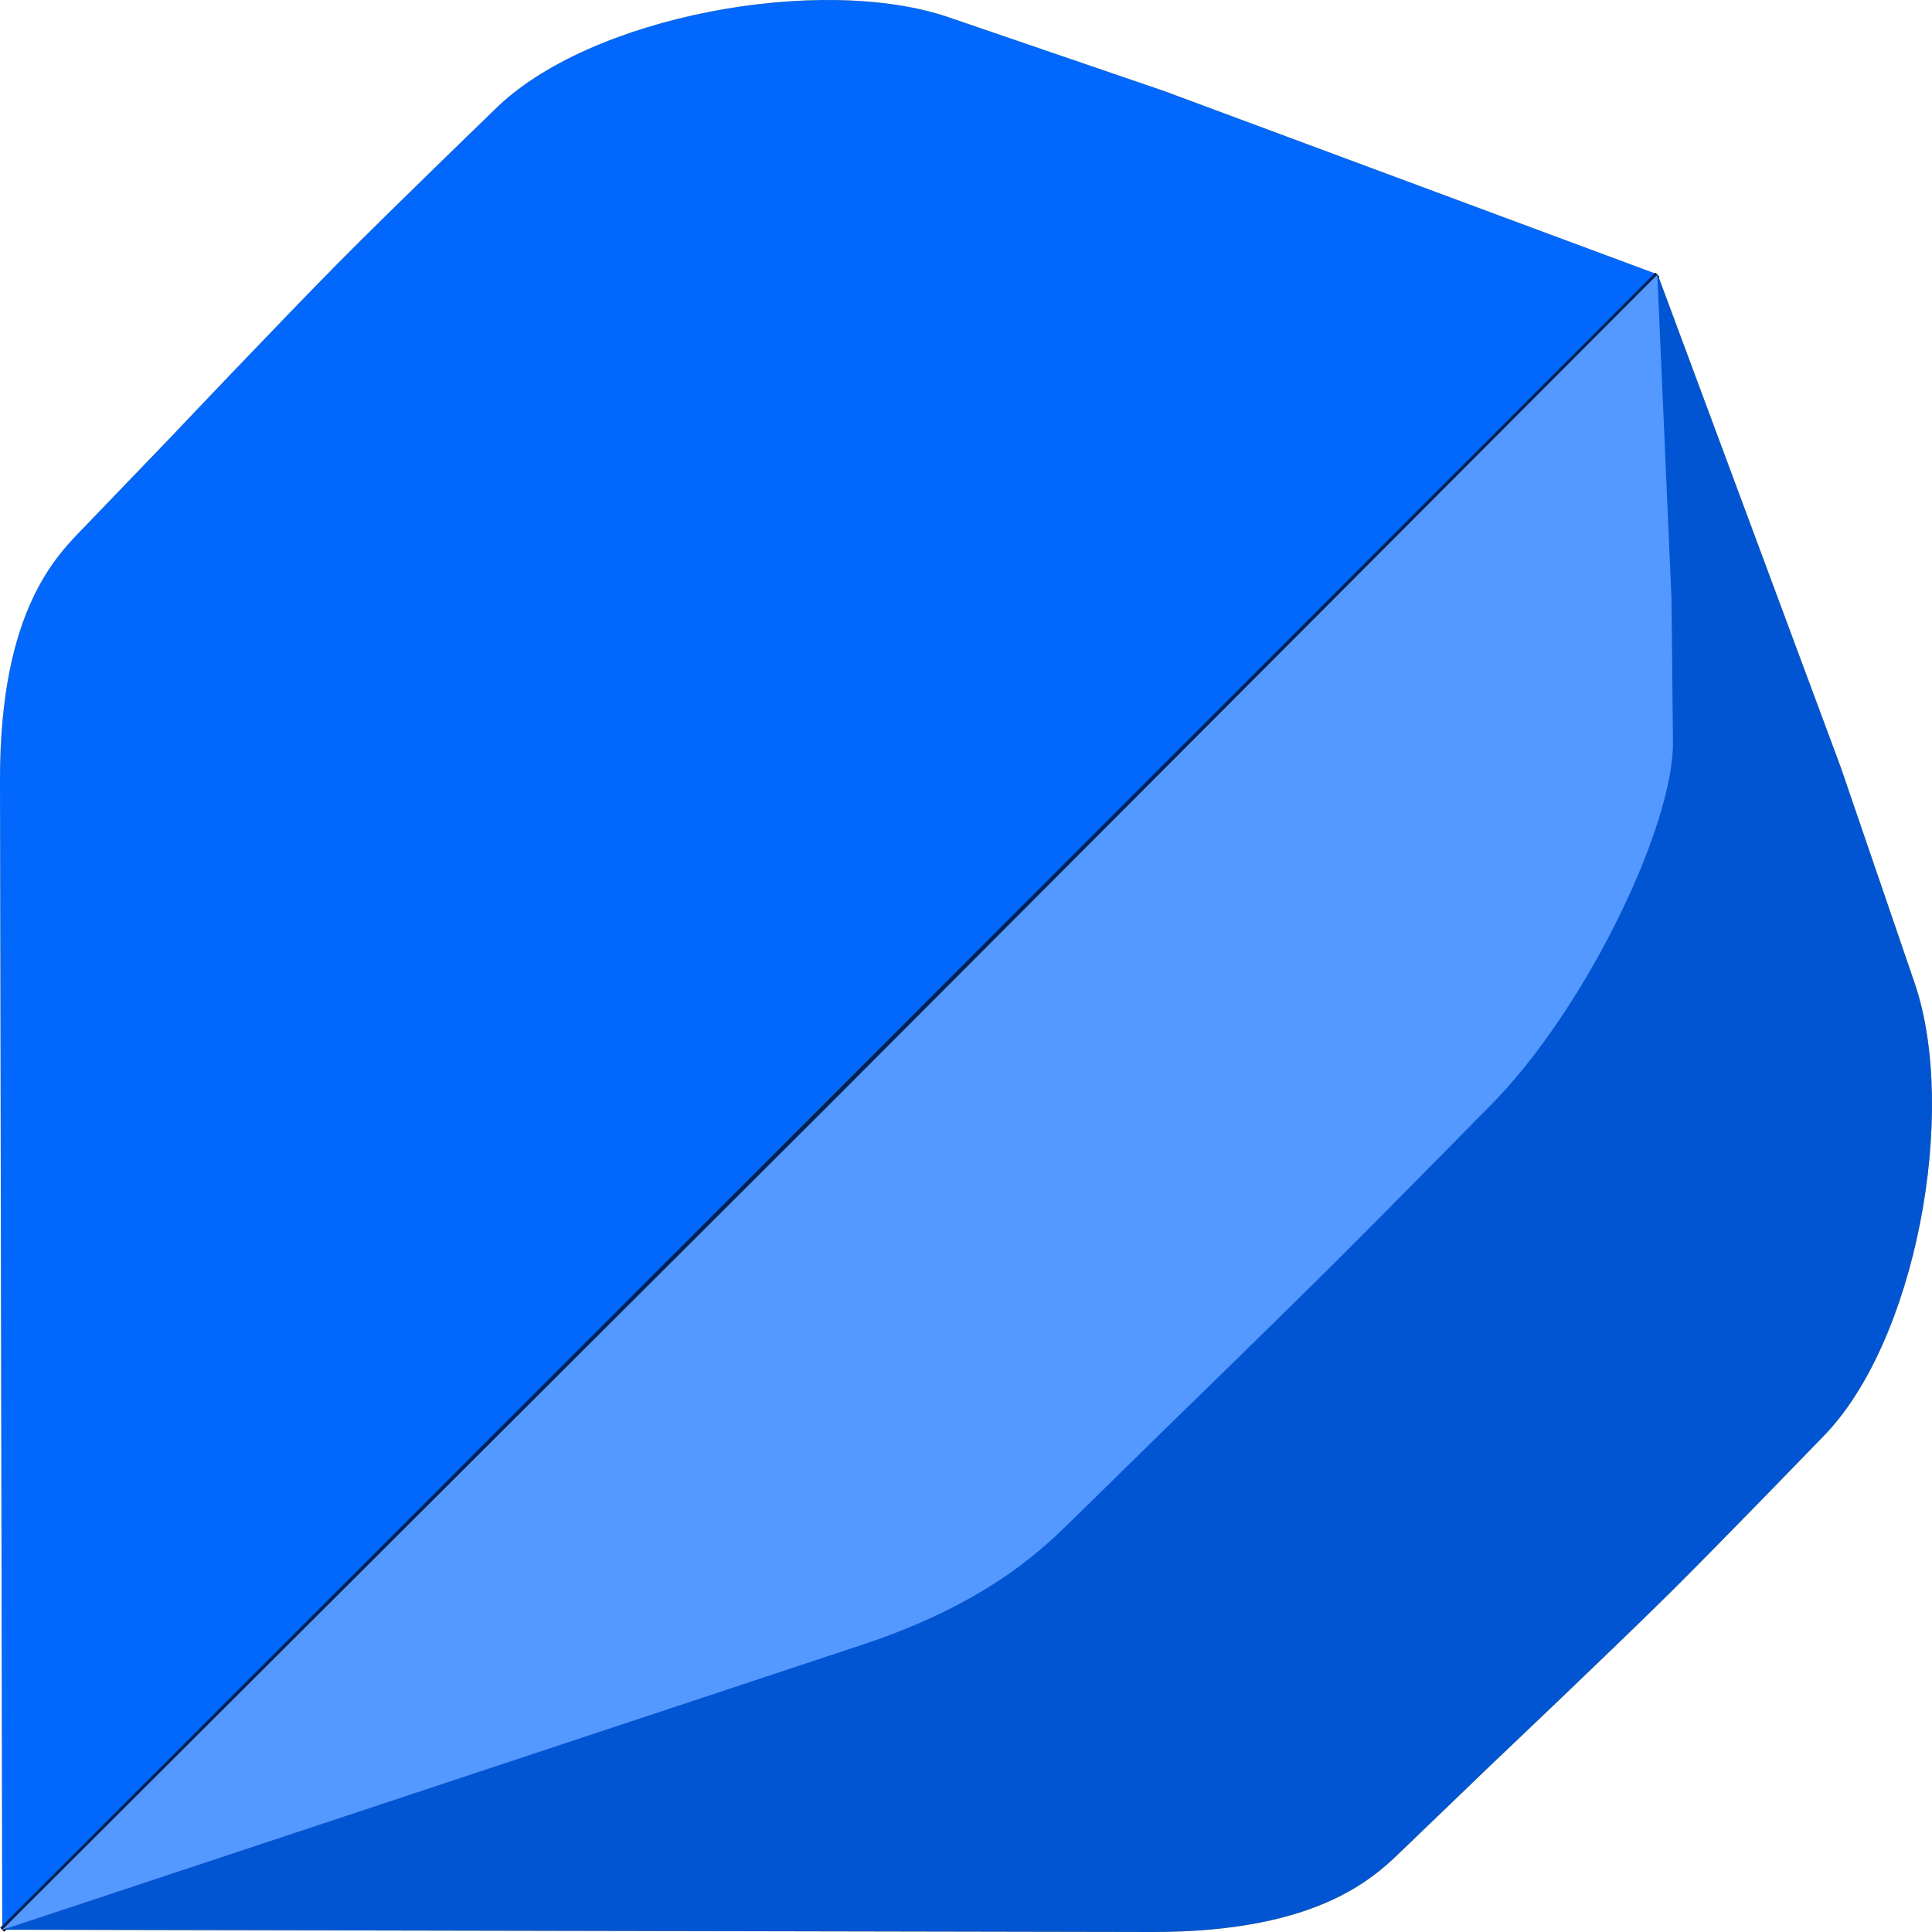 <?xml version="1.0" encoding="UTF-8" standalone="no"?>
<!-- Created with Inkscape (http://www.inkscape.org/) -->

<svg
   width="66.688mm"
   height="66.688mm"
   viewBox="0 0 66.688 66.688"
   version="1.1"
   id="svg5"
   inkscape:version="1.1.2 (b8e25be833, 2022-02-05)"
   sodipodi:docname="výkres(1).svg"
   xmlns:inkscape="http://www.inkscape.org/namespaces/inkscape"
   xmlns:sodipodi="http://sodipodi.sourceforge.net/DTD/sodipodi-0.dtd"
   xmlns="http://www.w3.org/2000/svg"
   xmlns:svg="http://www.w3.org/2000/svg">
  <sodipodi:namedview
     id="namedview7"
     pagecolor="#ffffff"
     bordercolor="#cccccc"
     borderopacity="1"
     inkscape:pageshadow="0"
     inkscape:pageopacity="1"
     inkscape:pagecheckerboard="0"
     inkscape:document-units="mm"
     showgrid="false"
     inkscape:snap-global="true"
     inkscape:snap-bbox="true"
     inkscape:bbox-paths="true"
     inkscape:object-paths="true"
     inkscape:zoom="0.35355339"
     inkscape:cx="659.02352"
     inkscape:cy="879.64083"
     inkscape:window-width="1857"
     inkscape:window-height="1057"
     inkscape:window-x="55"
     inkscape:window-y="-8"
     inkscape:window-maximized="1"
     inkscape:current-layer="layer1"
     inkscape:showpageshadow="2"
     inkscape:deskcolor="#d1d1d1" />
  <defs
     id="defs2" />
  <g
     inkscape:label="Vrstva 1"
     inkscape:groupmode="layer"
     id="layer1"
     transform="translate(175.283,-232.268)">
    <path
       id="path6769"
       style="fill:#ffcc00;fill-opacity:0.894;stroke-width:0.265"
       inkscape:transform-center-x="32.903968"
       inkscape:transform-center-y="7.2664573"
       d="m -172.364,250.452 2.93,-3.047 c 0,0 3.877,-4.092 5.86,-6.094 1.757,-1.773 5.348,-5.242 5.348,-5.242 3.262,-3.262 11.286,-4.713 15.695,-3.203 l 7.448,2.55 17.016,6.323 -28.691,28.554 -28.447,28.584 -0.045,-22.689 -0.022,-11.345 -0.011,-5.672 c 0,-5.899 1.991,-7.754 2.919,-8.719 z"
       sodipodi:nodetypes="ccacccccccccc" />
    <path
       id="path6771"
       style="fill:#d4aa00;fill-opacity:0.894;stroke-width:0.265"
       inkscape:transform-center-x="7.2664496"
       inkscape:transform-center-y="32.903961"
       d="m -126.779,296.037 3.047,-2.93 c 0,0 4.092,-3.877 6.094,-5.86 1.773,-1.757 5.242,-5.348 5.242,-5.348 3.262,-3.262 4.713,-11.286 3.203,-15.695 l -2.55,-7.448 -6.323,-17.016 -28.554,28.691 -28.584,28.447 22.689,0.045 11.345,0.022 5.672,0.011 c 5.899,0 7.754,-1.991 8.719,-2.919 z"
       sodipodi:nodetypes="ccaccccccccccc" />
    <path
       style="fill:#a02c2c;stroke:#782121;stroke-width:0.192;stroke-linecap:butt;stroke-linejoin:miter;stroke-miterlimit:4;stroke-dasharray:none;stroke-opacity:1"
       d="m -175.205,298.878 57.129,-57.129"
       id="path6773" />
    <path
       id="path6777"
       style="fill:#ffdd55;fill-opacity:0.894;stroke-width:0.187"
       inkscape:transform-center-x="16.948455"
       inkscape:transform-center-y="27.649225"
       d="m -138.184,284.65 3.018,-2.959 c 0,0 4.038,-3.93 6.035,-5.918 1.769,-1.761 5.268,-5.322 5.268,-5.322 3.262,-3.262 6.356,-9.643 6.326,-12.572 l -0.051,-4.949 -0.488,-11.181 -28.589,28.657 -28.55,28.481 17.006,-5.639 8.503,-2.819 4.251,-1.41 c 4.424,-1.475 6.313,-3.431 7.269,-4.369 z"
       sodipodi:nodetypes="ccacccccccccc" />
    <path
       id="path6779"
       style="fill:#0066ff;fill-opacity:0.991;stroke-width:0.265"
       inkscape:transform-center-x="32.903968"
       inkscape:transform-center-y="7.2664573"
       d="m -172.364,250.452 2.93,-3.047 c 0,0 3.877,-4.092 5.86,-6.094 1.757,-1.773 5.348,-5.242 5.348,-5.242 3.262,-3.262 11.286,-4.713 15.695,-3.203 l 7.448,2.55 17.016,6.323 -28.691,28.554 -28.447,28.584 -0.045,-22.689 -0.022,-11.345 -0.011,-5.672 c 0,-5.899 1.991,-7.754 2.919,-8.719 z"
       sodipodi:nodetypes="ccacccccccccc" />
    <path
       id="path6781"
       style="fill:#0055d4;fill-opacity:0.991;stroke-width:0.265"
       inkscape:transform-center-x="7.2664496"
       inkscape:transform-center-y="32.903961"
       d="m -126.779,296.037 3.047,-2.93 c 0,0 4.092,-3.877 6.094,-5.86 1.773,-1.757 5.242,-5.348 5.242,-5.348 3.262,-3.262 4.713,-11.286 3.203,-15.695 l -2.55,-7.448 -6.323,-17.016 -28.554,28.691 -28.584,28.447 22.689,0.045 11.345,0.022 5.672,0.011 c 5.899,0 7.754,-1.991 8.719,-2.919 z"
       sodipodi:nodetypes="ccaccccccccccc" />
    <path
       style="fill:#003380;fill-opacity:0.991;stroke:#002255;stroke-width:0.192;stroke-linecap:butt;stroke-linejoin:miter;stroke-miterlimit:4;stroke-dasharray:none;stroke-opacity:1"
       d="m -175.205,298.878 57.129,-57.129"
       id="path6783" />
    <path
       id="path6785"
       style="fill:#5599ff;fill-opacity:0.991;stroke-width:0.187"
       inkscape:transform-center-x="16.948455"
       inkscape:transform-center-y="27.649225"
       d="m -138.184,284.65 3.018,-2.959 c 0,0 4.038,-3.93 6.035,-5.918 1.769,-1.761 5.268,-5.322 5.268,-5.322 3.262,-3.262 6.356,-9.643 6.326,-12.572 l -0.051,-4.949 -0.488,-11.181 -28.589,28.657 -28.55,28.481 17.006,-5.639 8.503,-2.819 4.251,-1.41 c 4.424,-1.475 6.313,-3.431 7.269,-4.369 z"
       sodipodi:nodetypes="ccacccccccccc" />
  </g>
</svg>

